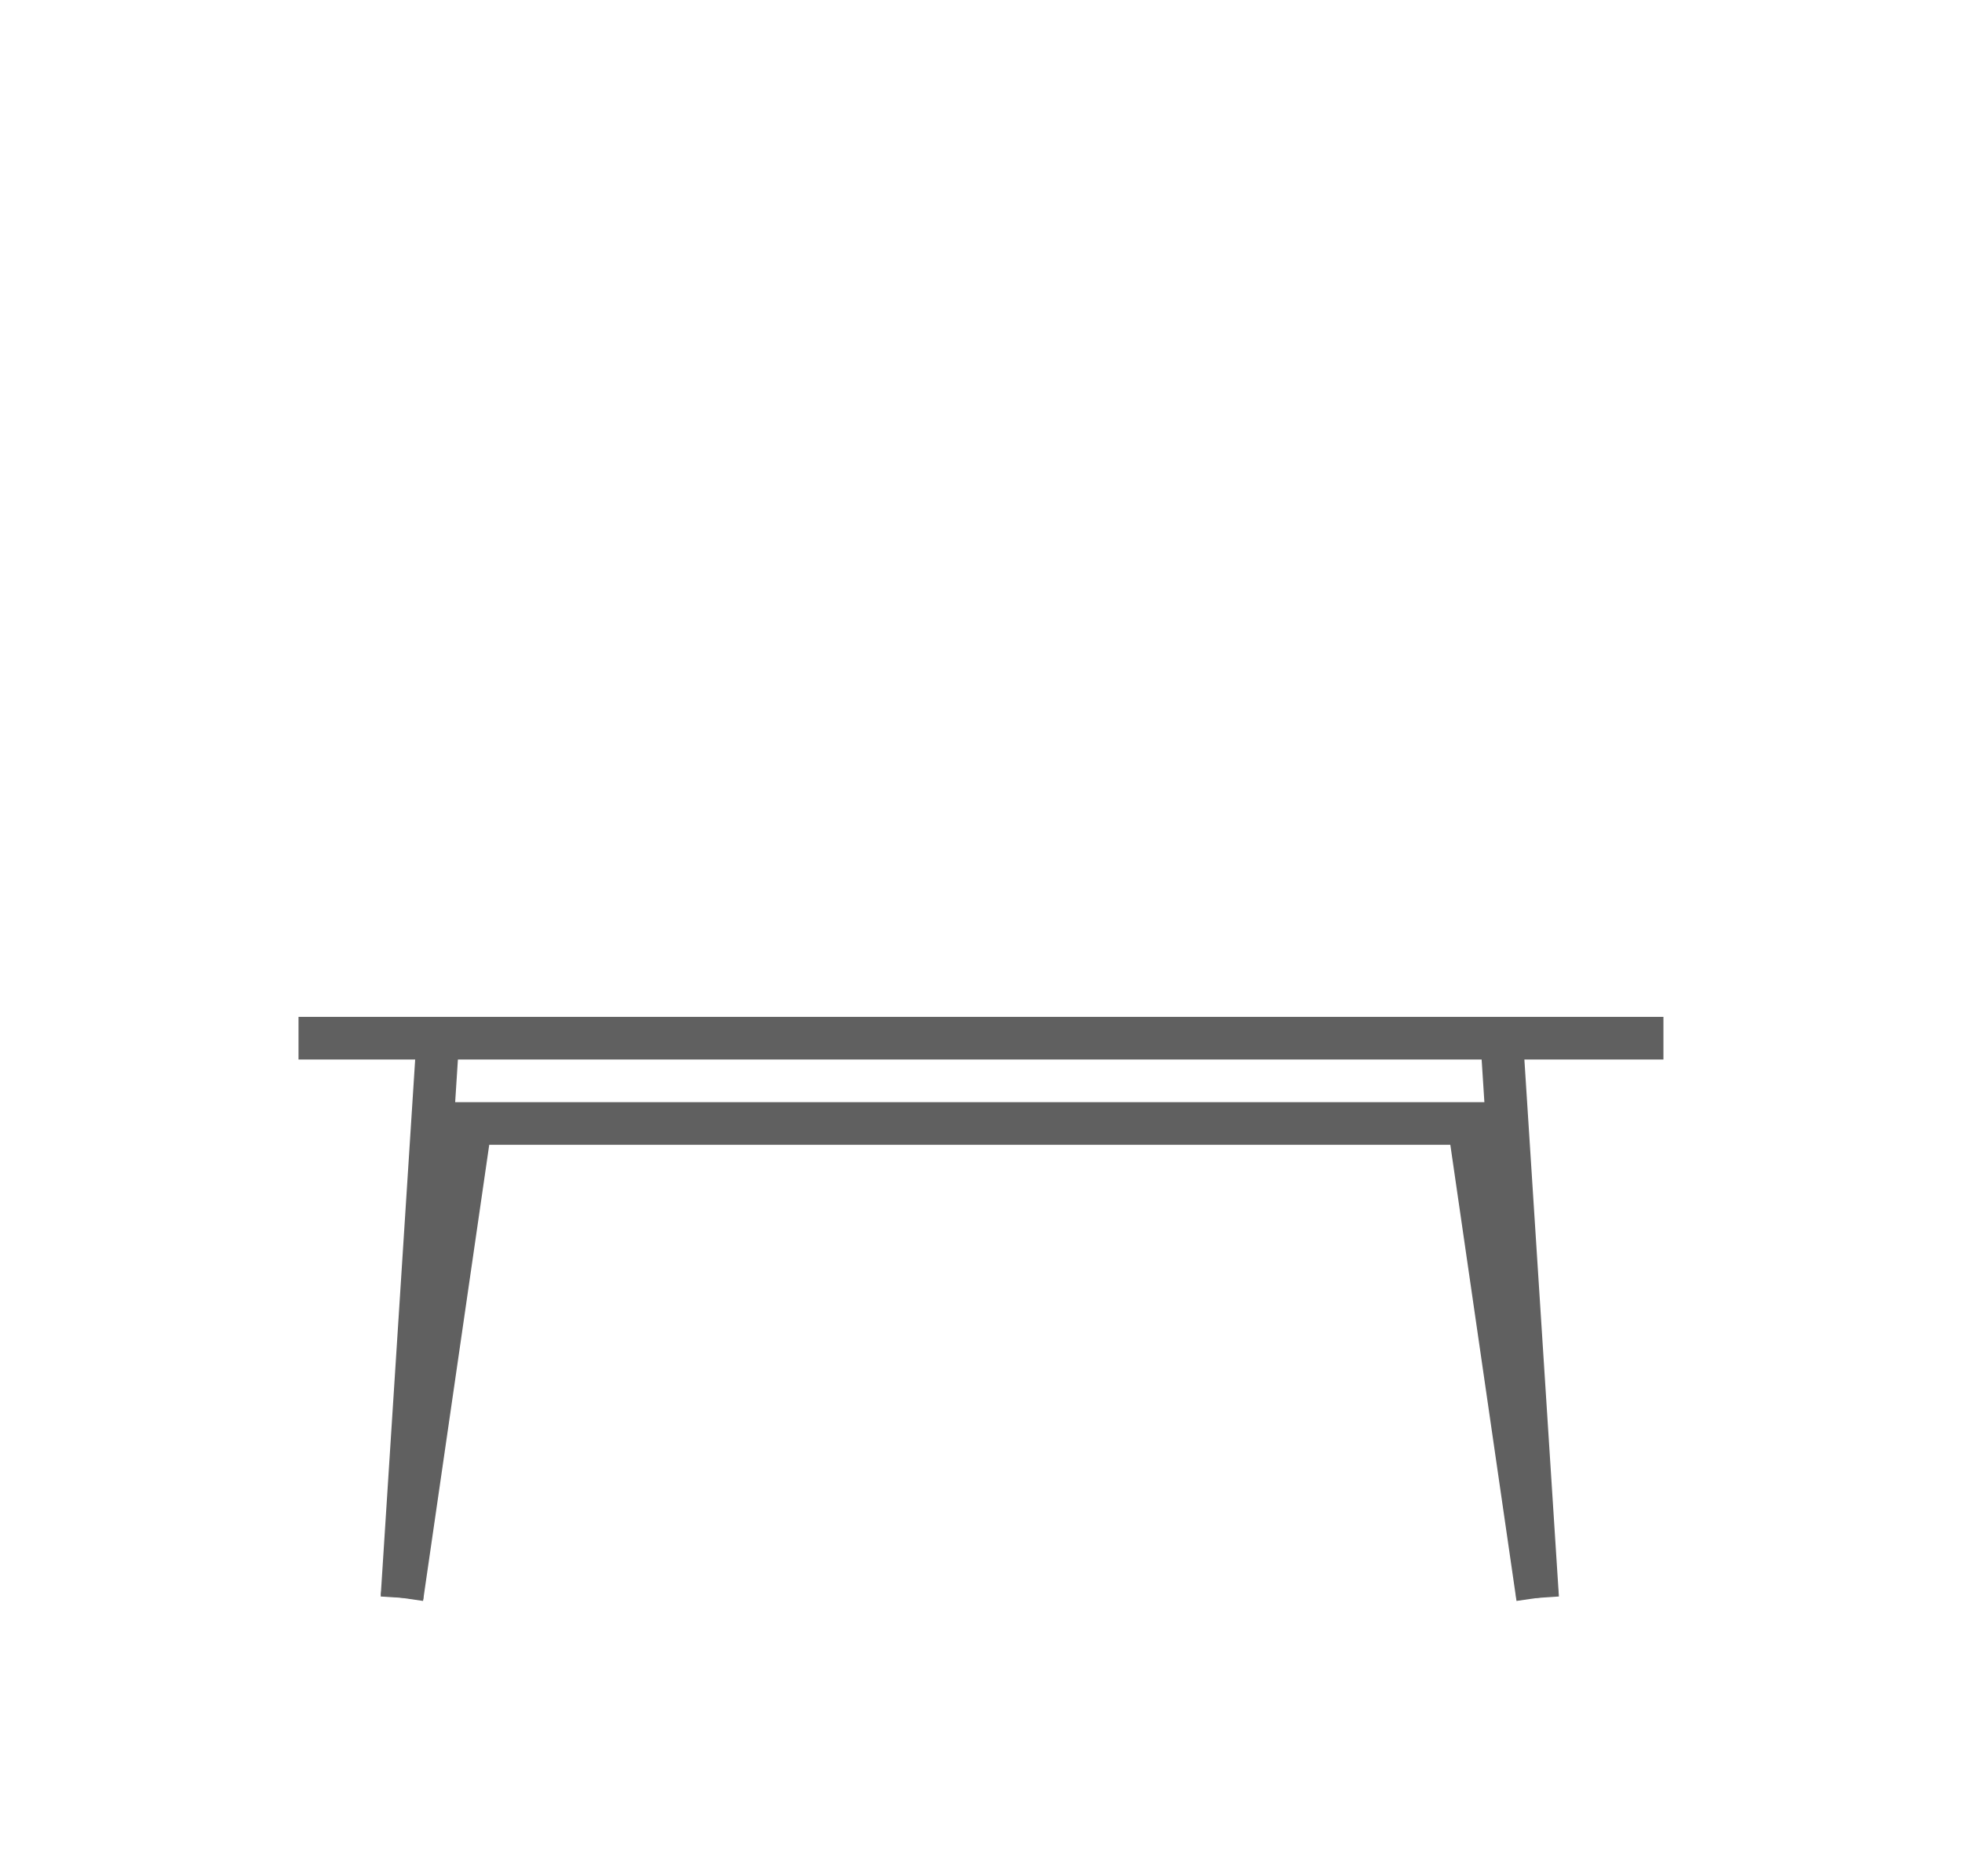 <?xml version="1.0" encoding="utf-8"?>
<!-- Generator: Adobe Illustrator 16.0.4, SVG Export Plug-In . SVG Version: 6.00 Build 0)  -->
<!DOCTYPE svg PUBLIC "-//W3C//DTD SVG 1.1//EN" "http://www.w3.org/Graphics/SVG/1.1/DTD/svg11.dtd">
<svg version="1.1" id="Ebene_1" xmlns="http://www.w3.org/2000/svg" xmlns:xlink="http://www.w3.org/1999/xlink" x="0px" y="0px"
	 width="46px" height="43.994px" viewBox="0 0 46 43.994" enable-background="new 0 0 46 43.994" xml:space="preserve">
<path fill="none" stroke="#606060" stroke-miterlimit="10" d="M33.3,24.181"/>
<line fill="none" stroke="#606060" stroke-miterlimit="10" x1="6.999" y1="24.347" x2="39" y2="24.347"/>
<line fill="none" stroke="#606060" stroke-miterlimit="10" x1="9.999" y1="26.347" x2="35" y2="26.347"/>
<line fill="none" stroke="#606060" stroke-miterlimit="10" x1="10.267" y1="24.347" x2="9.424" y2="37.472"/>
<line fill="none" stroke="#606060" stroke-miterlimit="10" x1="11.049" y1="26.269" x2="9.424" y2="37.472"/>
<line fill="none" stroke="#606060" stroke-miterlimit="10" x1="35.196" y1="24.181" x2="36.05" y2="37.472"/>
<line fill="none" stroke="#606060" stroke-miterlimit="10" x1="34.425" y1="26.269" x2="36.05" y2="37.472"/>
</svg>
